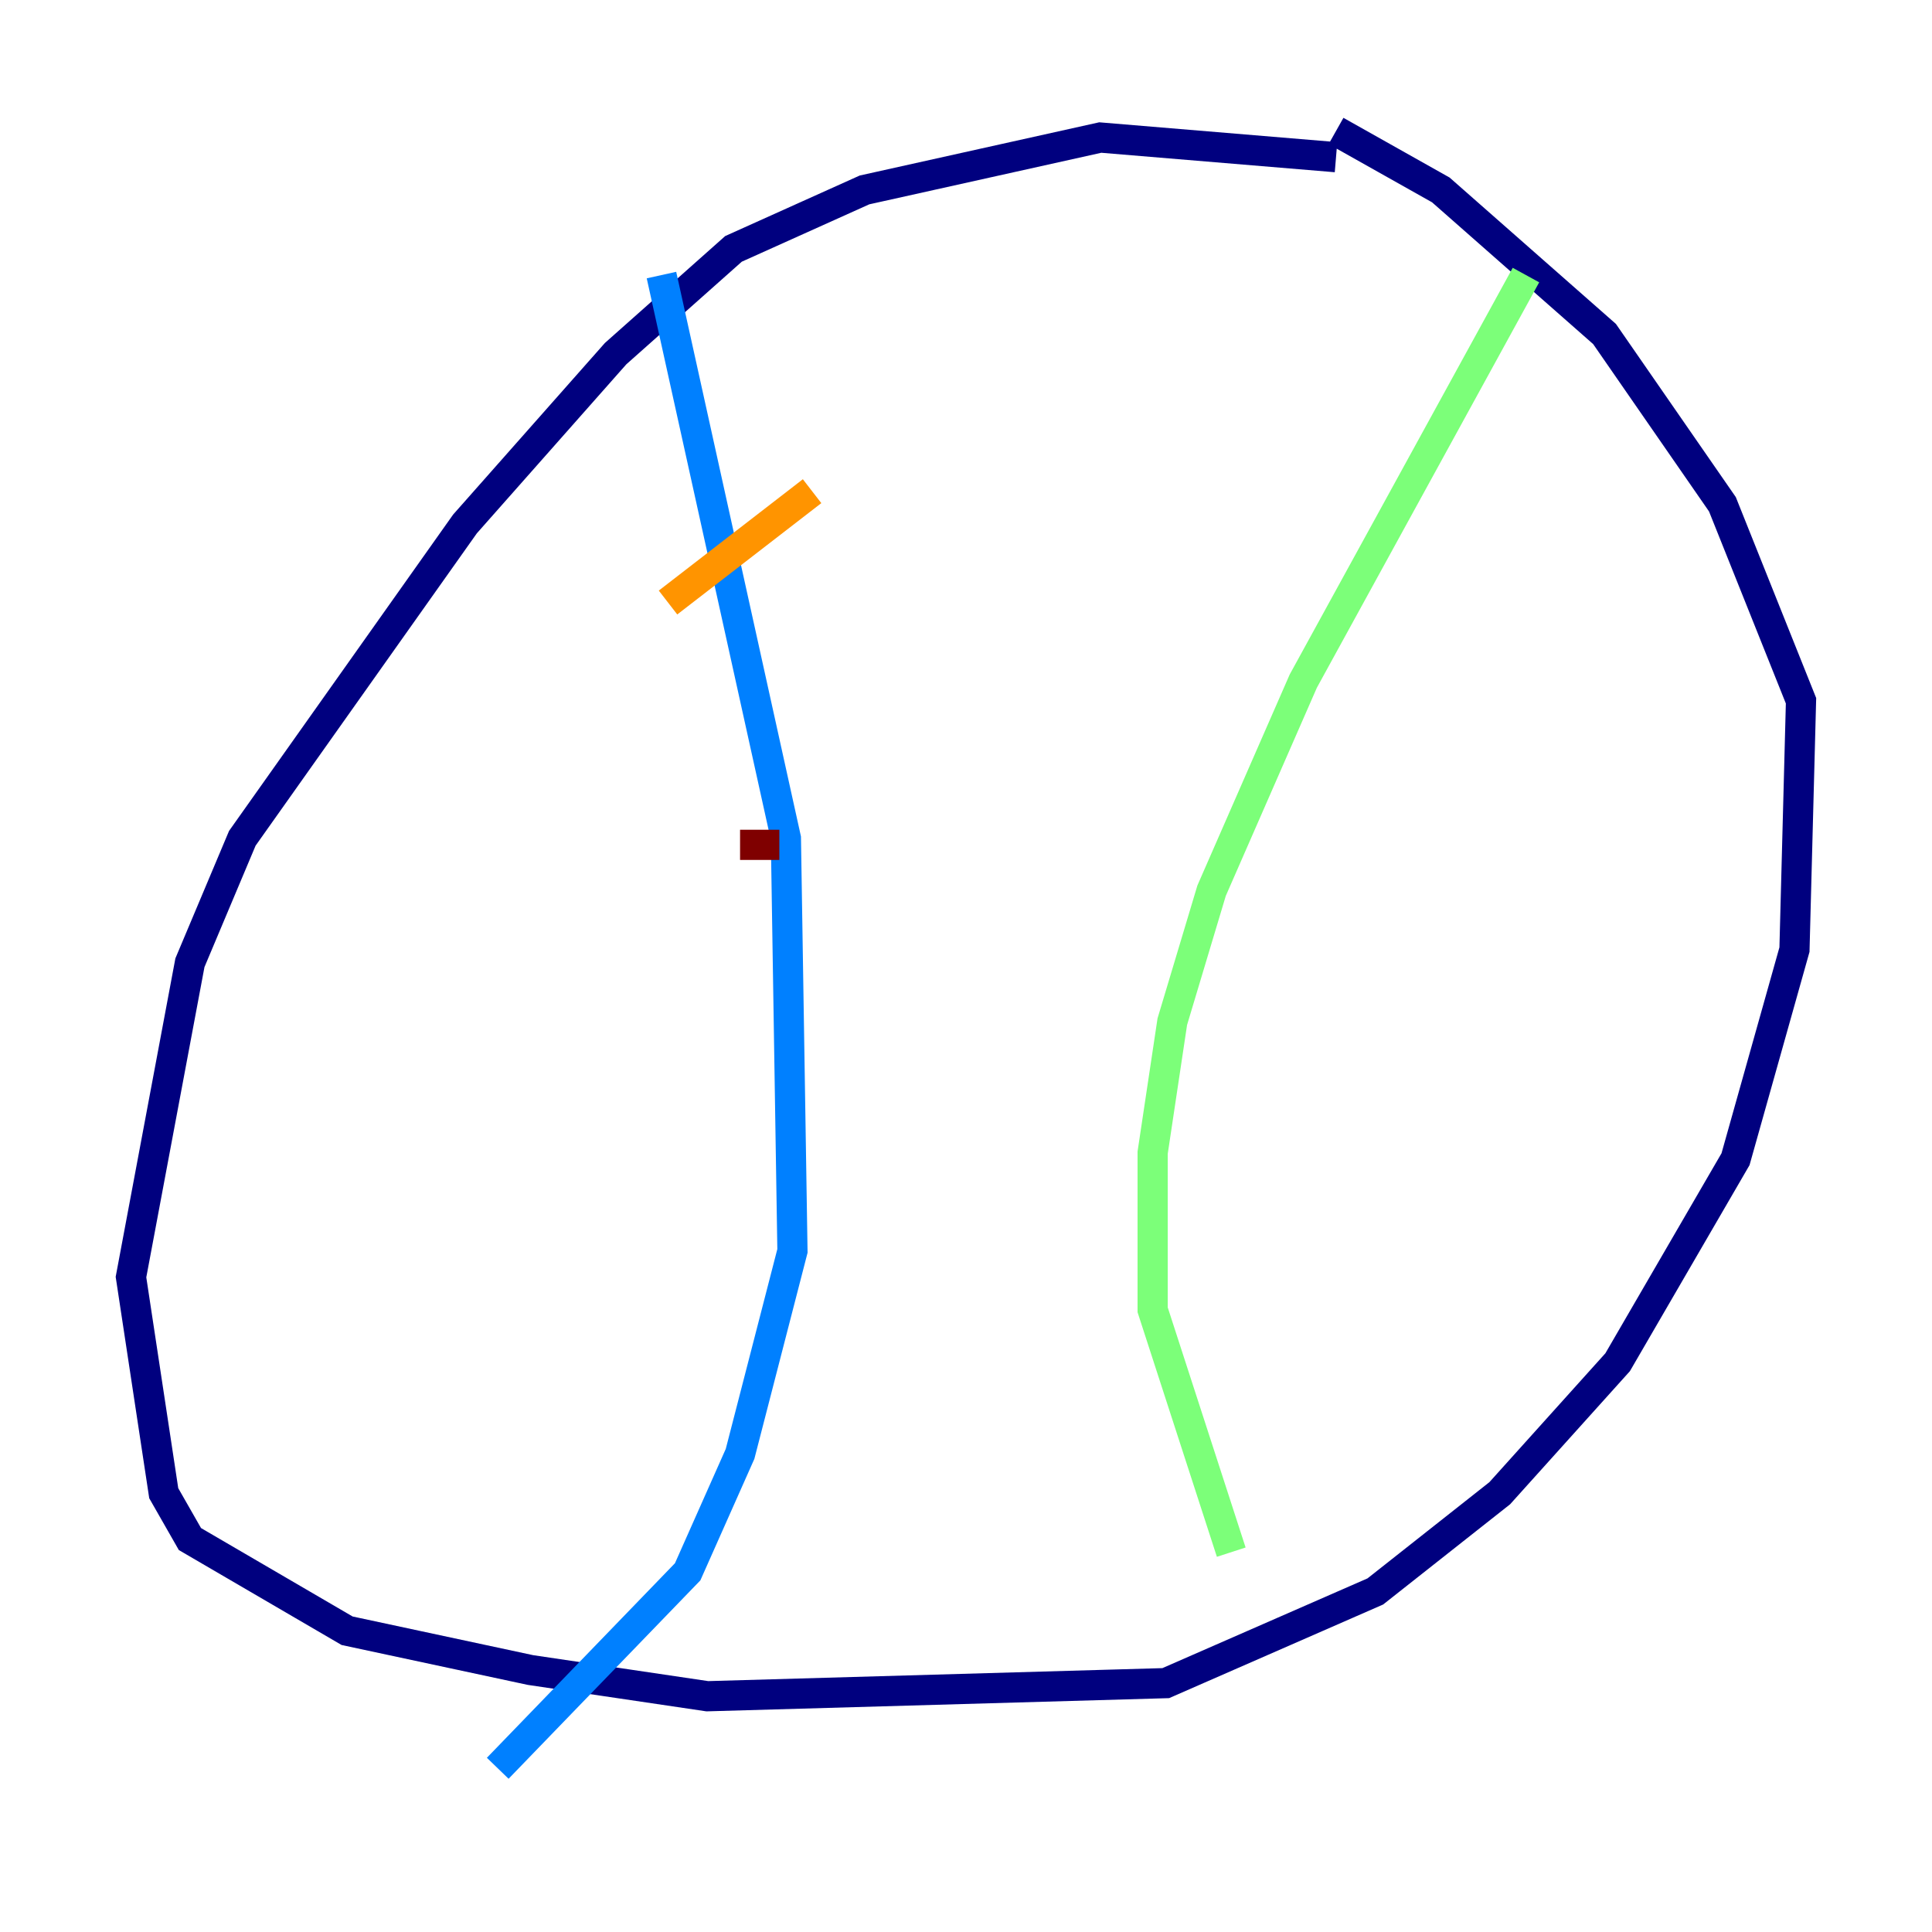 <?xml version="1.0" encoding="utf-8" ?>
<svg baseProfile="tiny" height="128" version="1.2" viewBox="0,0,128,128" width="128" xmlns="http://www.w3.org/2000/svg" xmlns:ev="http://www.w3.org/2001/xml-events" xmlns:xlink="http://www.w3.org/1999/xlink"><defs /><polyline fill="none" points="88.515,10.414 72.895,9.112 57.275,12.583 48.597,16.488 40.786,23.43 30.807,34.712 16.054,55.539 12.583,63.783 8.678,84.61 10.848,98.929 12.583,101.966 22.997,108.041 35.146,110.644 46.861,112.38 77.234,111.512 91.119,105.437 99.363,98.929 107.173,90.251 114.983,76.8 118.888,62.915 119.322,46.427 114.115,33.41 106.305,22.129 95.458,12.583 88.515,8.678" stroke="#00007f" stroke-width="2" /><polyline fill="none" points="43.824,18.224 52.068,55.539 52.502,82.875 49.031,96.325 45.559,104.136 32.976,117.153" stroke="#0080ff" stroke-width="2" /><polyline fill="none" points="101.098,18.224 86.346,45.125 80.271,59.01 77.668,67.688 76.366,76.366 76.366,86.78 81.573,102.834" stroke="#7cff79" stroke-width="2" /><polyline fill="none" points="44.258,39.919 53.803,32.542" stroke="#ff9400" stroke-width="2" /><polyline fill="none" points="49.031,55.973 51.634,55.973" stroke="#7f0000" stroke-width="2" /></svg>